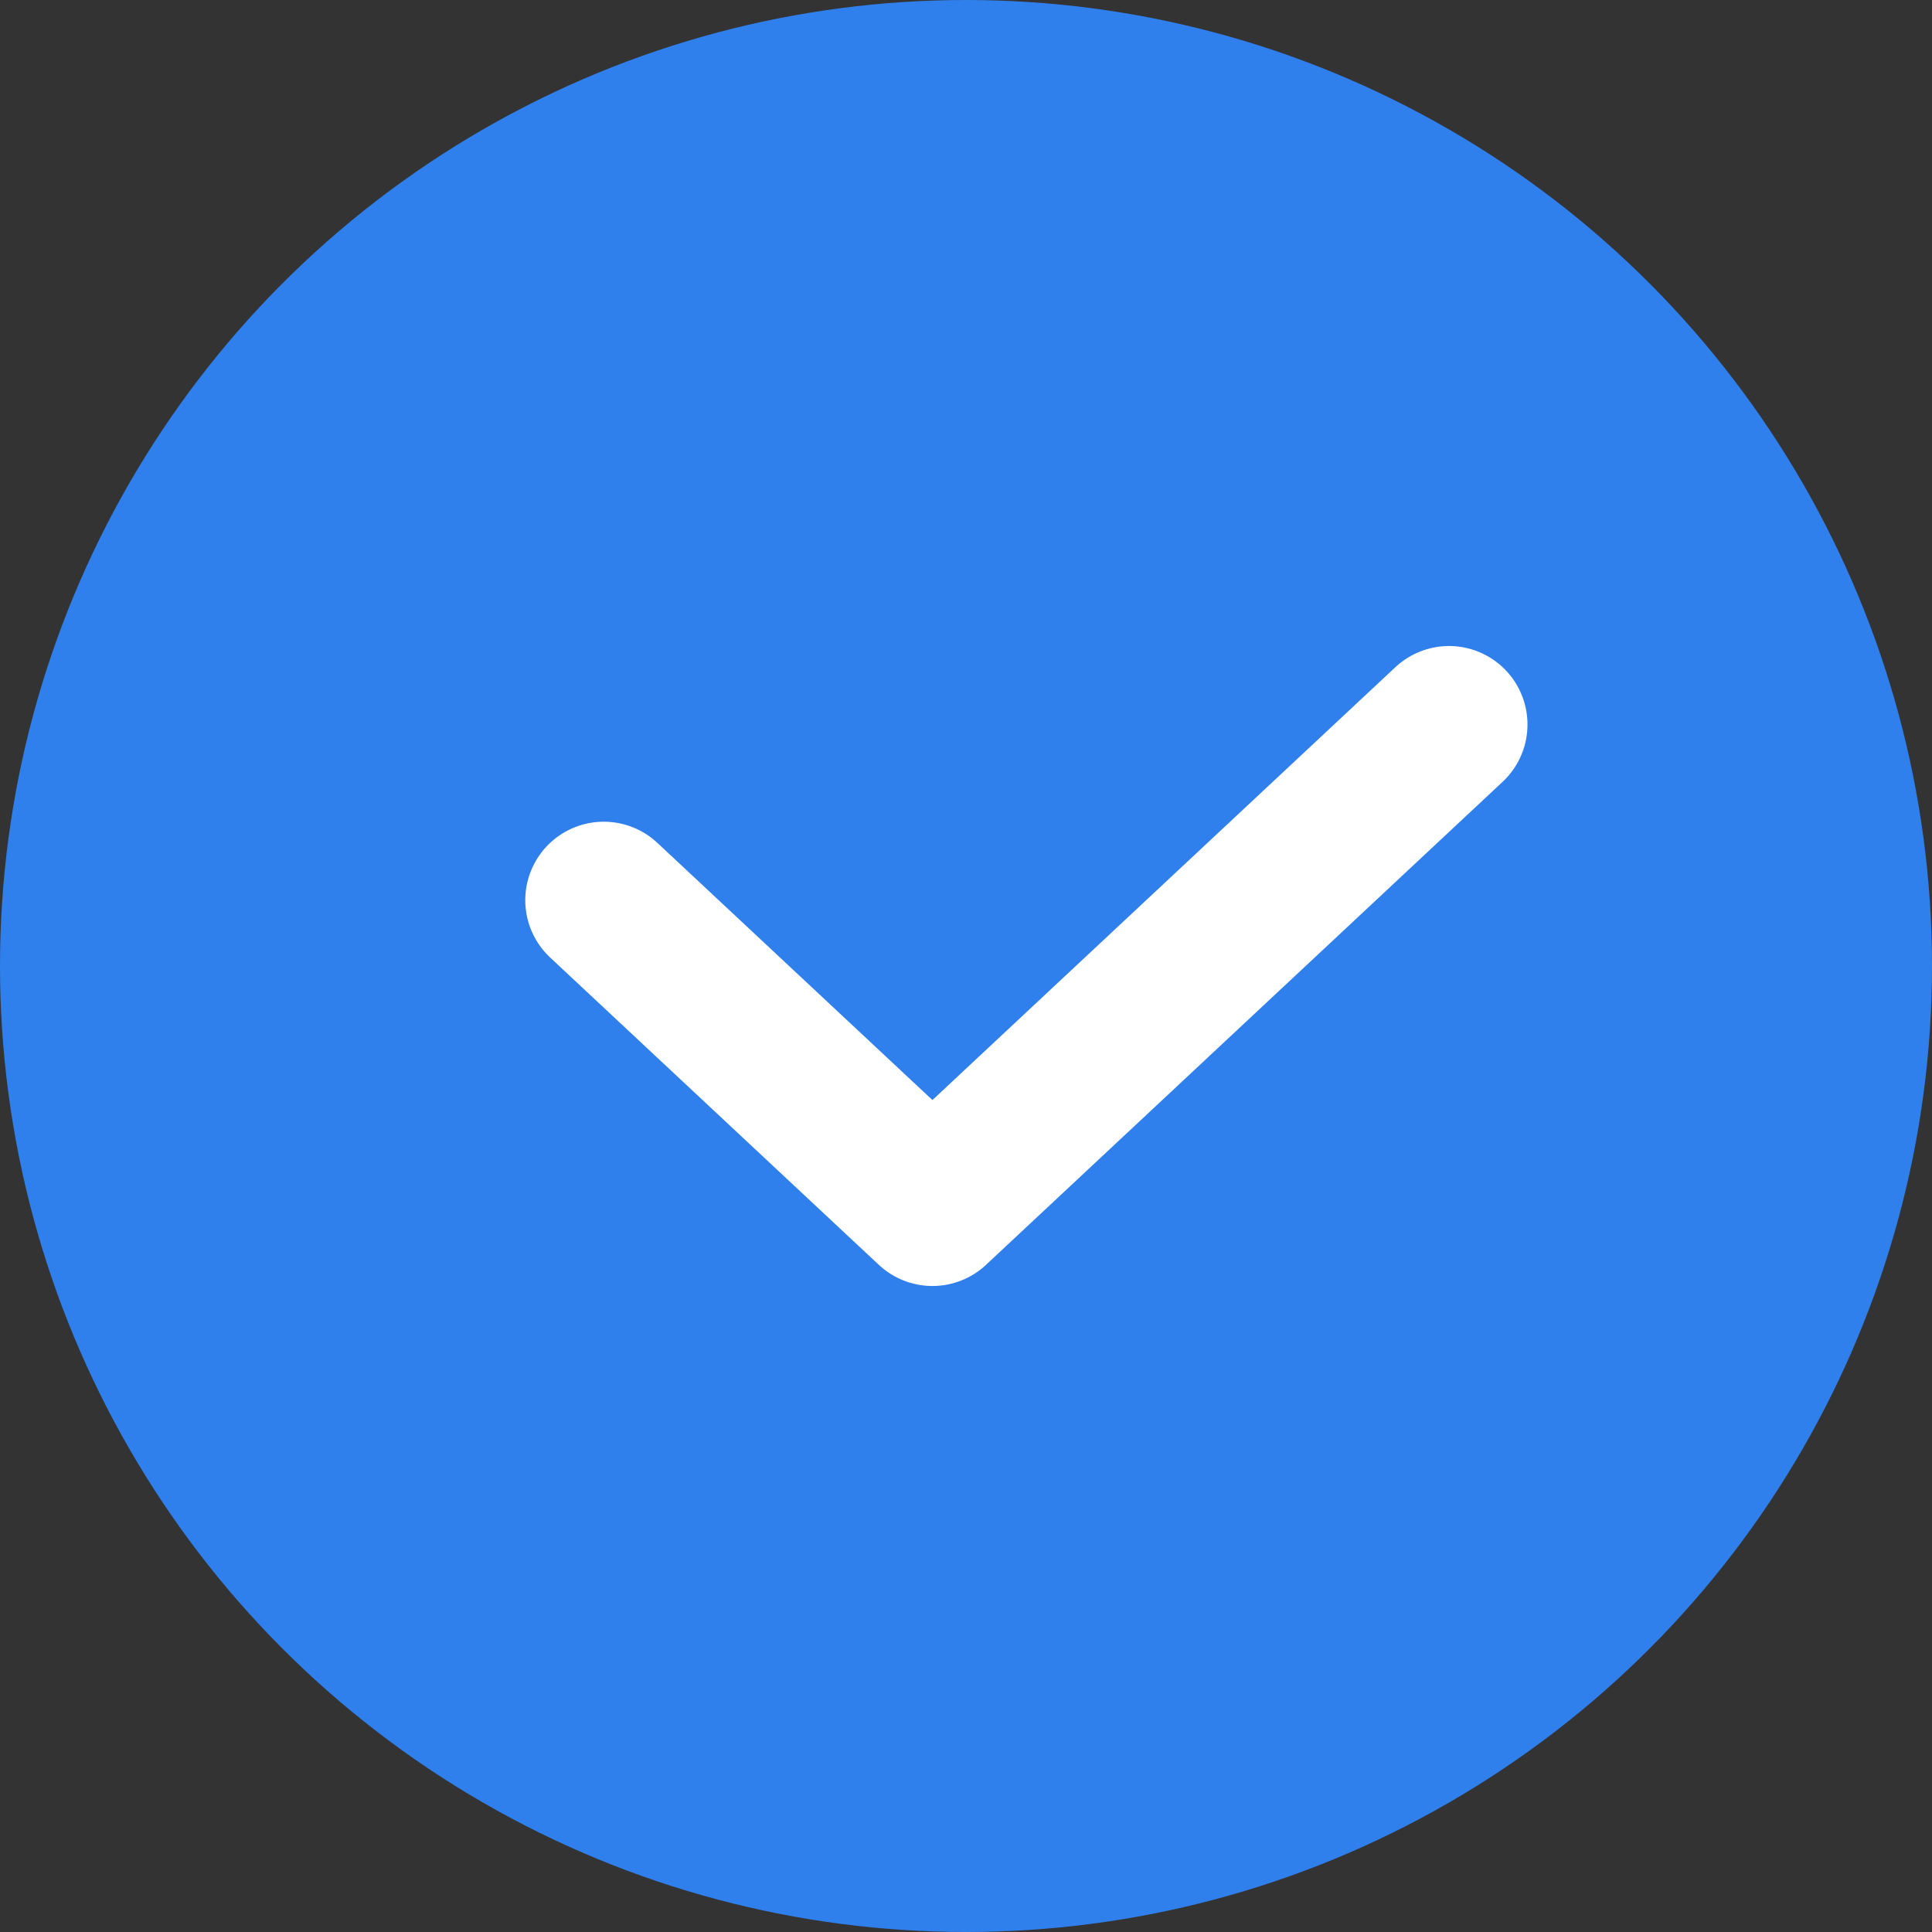 <svg width="16" height="16" viewBox="0 0 16 16" fill="none" xmlns="http://www.w3.org/2000/svg">
<rect x="0" y="0" width="16" height="16" fill="#333333" stroke="none"/>
<circle cx="8" cy="8" r="8" fill="#2F80ED"/>
<path d="M5 7.455L7.722 10L12 6" stroke="white" stroke-width="1.3" stroke-linecap="round" stroke-linejoin="round"/>
</svg>
